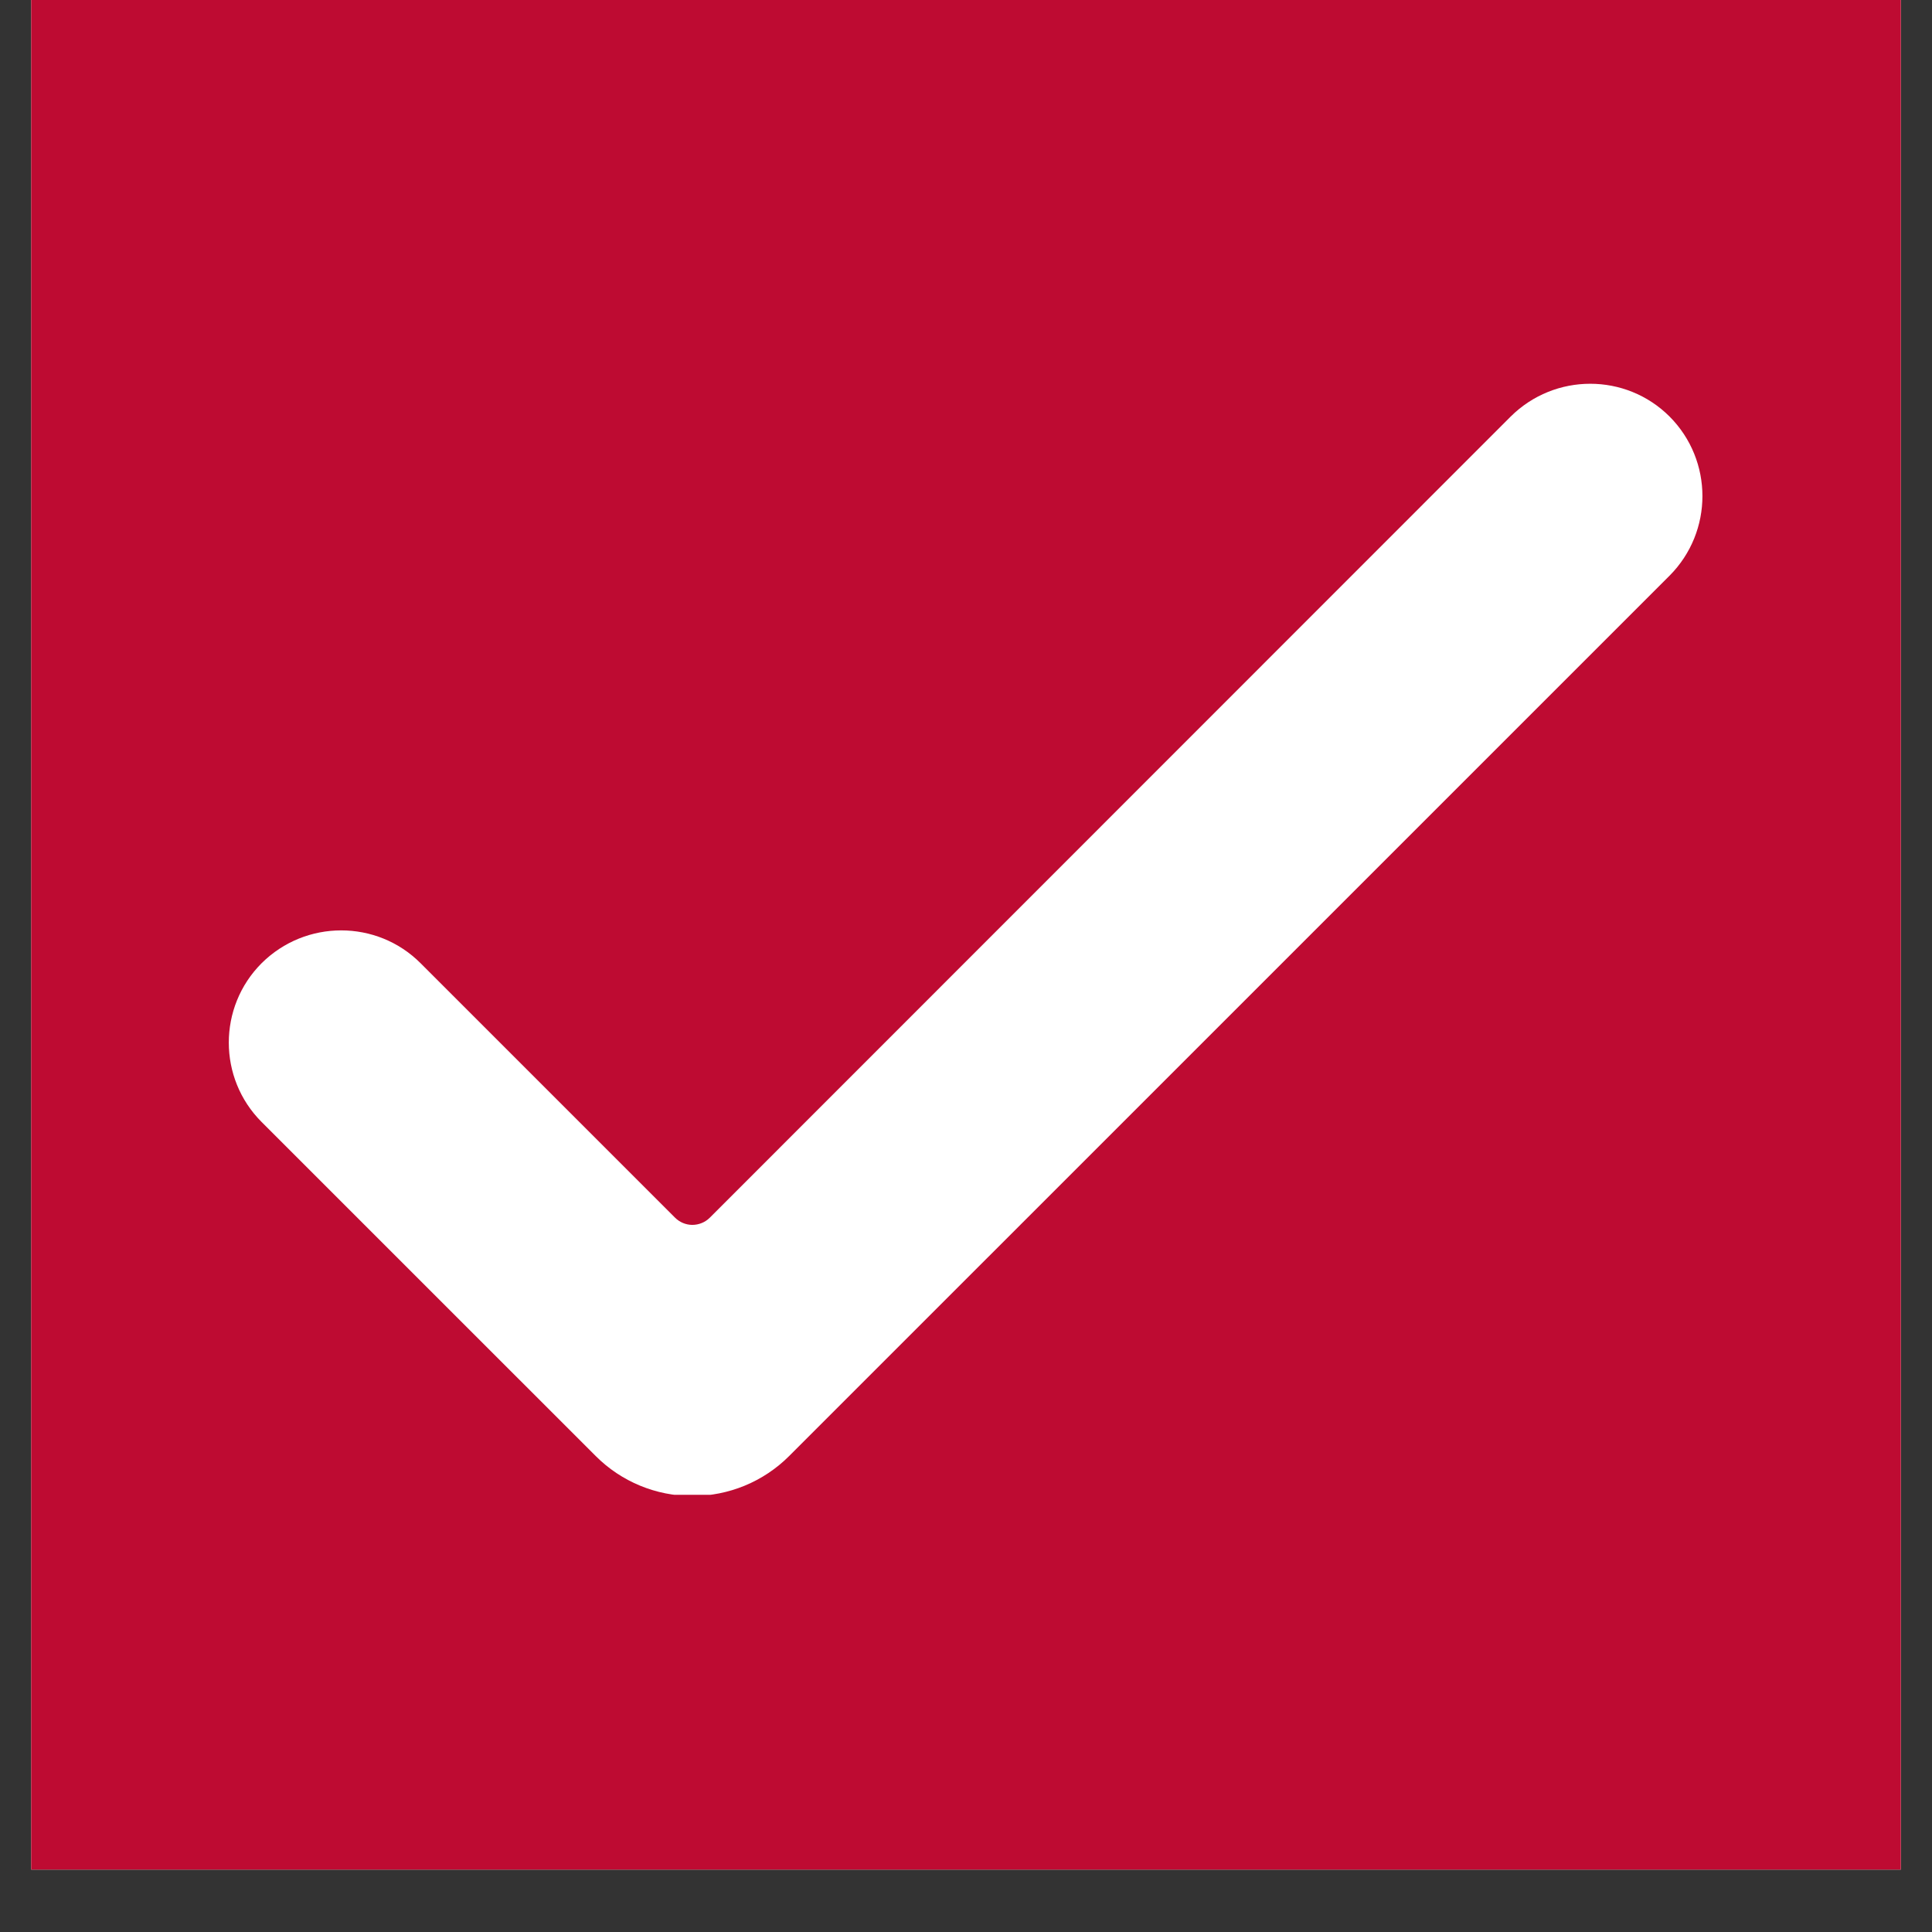 <svg xmlns="http://www.w3.org/2000/svg" xmlns:xlink="http://www.w3.org/1999/xlink" width="40" zoomAndPan="magnify" viewBox="0 0 30 30" height="40" preserveAspectRatio="xMidYMid meet" version="1.2"><rect x="0" y="0" width="30" height="30" fill="#333333" stroke="none"/><defs><clipPath id="379d557778"><path d="M 0.484 0 L 29.516 0 L 29.516 29.031 L 0.484 29.031 Z M 0.484 0 "/></clipPath><clipPath id="3d9b05f90e"><path d="M 3.387 5.793 L 26.613 5.793 L 26.613 23.211 L 3.387 23.211 Z M 3.387 5.793 "/></clipPath></defs><g id="9e3693787d"><g clip-rule="nonzero" clip-path="url(#379d557778)"><path style=" stroke:none;fill-rule:nonzero;fill:#ffffff;fill-opacity:1;" d="M 0.484 0 L 29.516 0 L 29.516 29.031 L 0.484 29.031 Z M 0.484 0 "/><path style=" stroke:none;fill-rule:nonzero;fill:#be0b32;fill-opacity:1;" d="M 0.484 0 L 29.516 0 L 29.516 29.031 L 0.484 29.031 Z M 0.484 0 "/></g><g style="fill:#000000;fill-opacity:1;"><g transform="translate(15, 16.984)"><path style="stroke:none" d="M 0.094 0 L 0.094 -0.141 L 0.469 -0.141 L 0.469 -1.188 L 0.453 -1.203 C 0.391 -1.172 0.332 -1.145 0.281 -1.125 C 0.238 -1.113 0.18 -1.098 0.109 -1.078 L 0.109 -1.234 C 0.18 -1.242 0.254 -1.258 0.328 -1.281 C 0.398 -1.312 0.461 -1.348 0.516 -1.391 L 0.641 -1.391 L 0.641 -0.141 L 0.969 -0.141 L 0.969 0 Z M 0.094 0 "/></g></g><g clip-rule="nonzero" clip-path="url(#3d9b05f90e)"><path style=" stroke:none;fill-rule:evenodd;fill:#ffffff;fill-opacity:1;" d="M 25.926 6.469 C 25.246 5.789 24.141 5.789 23.457 6.469 C 23.457 6.469 12.852 17.078 11.02 18.91 C 10.949 18.98 10.852 19.02 10.75 19.02 C 10.652 19.02 10.555 18.98 10.484 18.91 C 9.555 17.98 6.531 14.957 6.531 14.957 C 5.852 14.277 4.746 14.277 4.062 14.957 C 3.383 15.637 3.383 16.742 4.062 17.422 C 4.062 17.422 8.152 21.512 9.25 22.609 C 9.648 23.008 10.188 23.23 10.75 23.23 C 11.316 23.23 11.855 23.008 12.254 22.609 C 14.188 20.676 25.926 8.938 25.926 8.938 C 26.605 8.254 26.605 7.152 25.926 6.469 Z M 25.926 6.469 "/></g></g></svg>